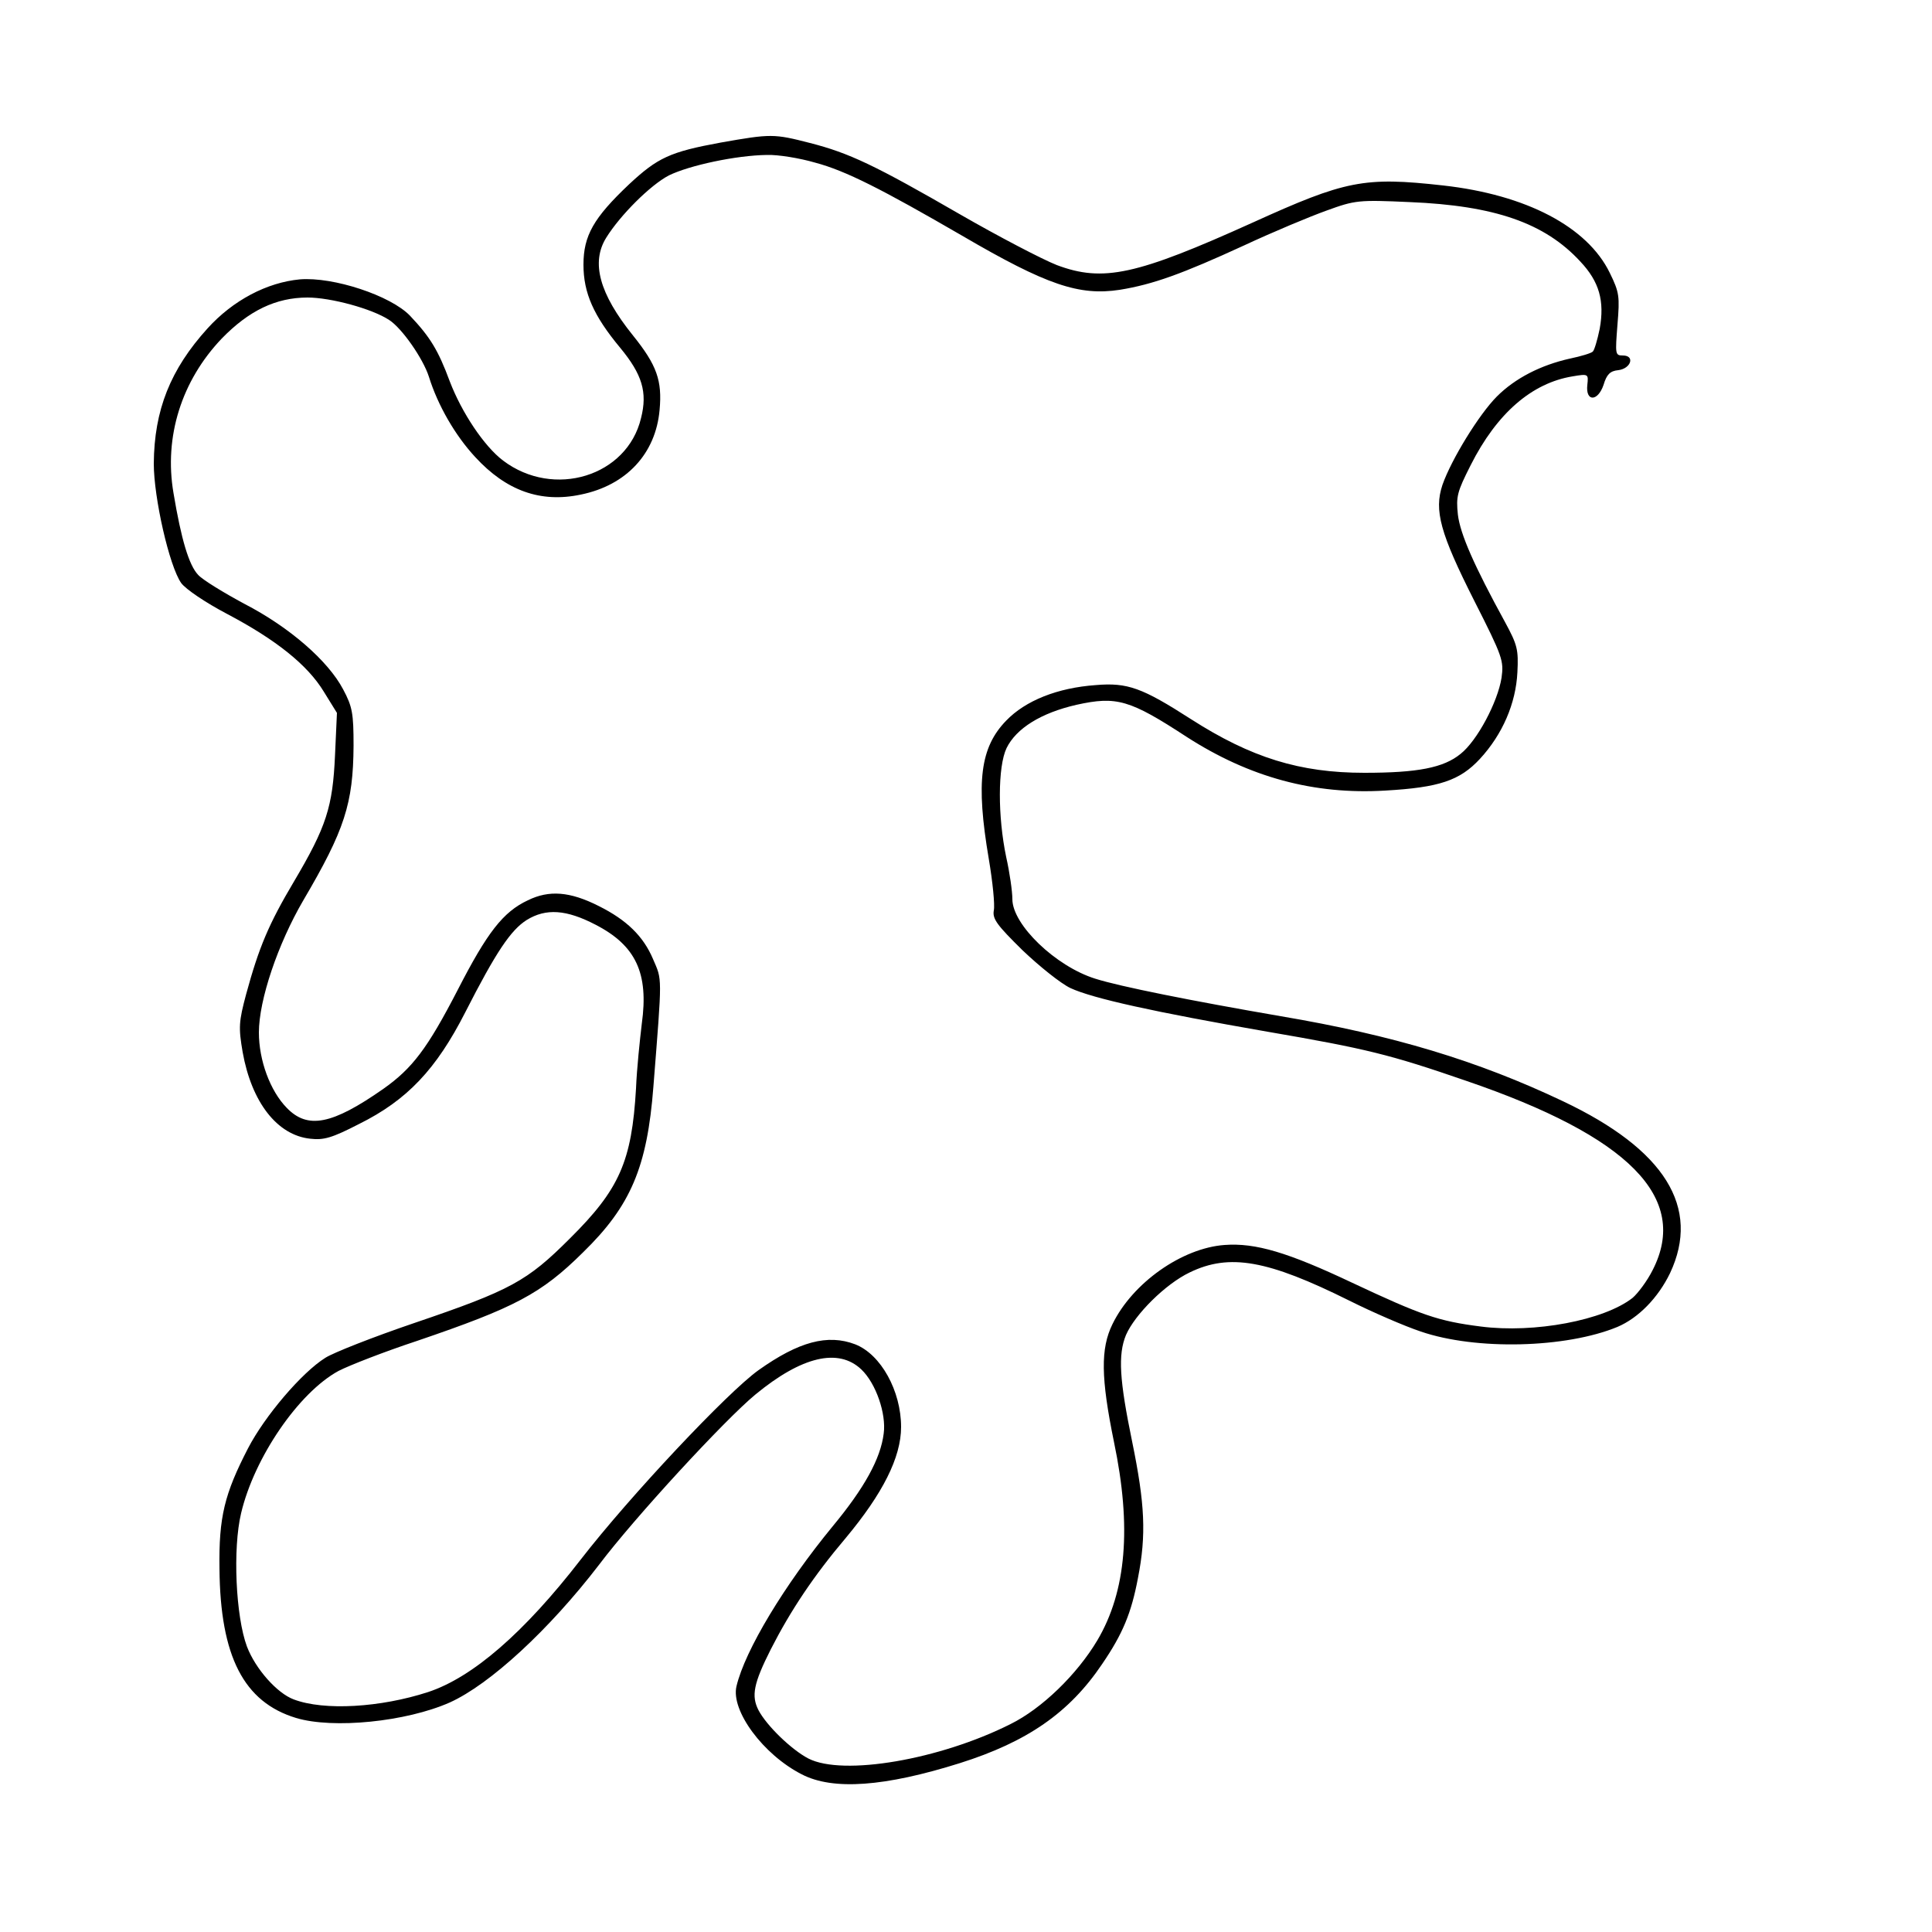 <?xml version="1.0" standalone="no"?>
<!DOCTYPE svg PUBLIC "-//W3C//DTD SVG 20010904//EN"
 "http://www.w3.org/TR/2001/REC-SVG-20010904/DTD/svg10.dtd">
<svg version="1.0" xmlns="http://www.w3.org/2000/svg"
 width="500pt" height="500pt" viewBox="0 0 500 500"
 preserveAspectRatio="xMidYMid meet">
<g transform="translate(0,500) scale(0.1,-0.1)"
fill="#000000" stroke="none">
<path d="M1865 4631 c-131 -24 -163 -39 -237 -108 -92 -87 -118 -133 -118
-208 0 -73 26 -132 95 -215 57 -69 71 -115 54 -182 -36 -151 -226 -209 -357
-110 -49 37 -107 124 -138 205 -30 81 -51 115 -103 170 -50 52 -198 101 -285
94 -85 -8 -173 -54 -239 -127 -96 -106 -138 -211 -139 -350 0 -88 40 -265 71
-309 12 -16 62 -50 119 -80 127 -67 208 -132 250 -201 l34 -55 -5 -110 c-6
-133 -22 -184 -106 -326 -66 -111 -91 -171 -124 -292 -19 -71 -20 -86 -9 -150
23 -129 89 -215 175 -224 35 -4 56 2 126 38 125 62 200 142 275 289 80 157
118 213 159 239 50 31 103 27 178 -12 105 -54 138 -126 120 -256 -5 -42 -13
-117 -15 -168 -11 -189 -43 -261 -171 -388 -111 -111 -153 -134 -403 -219
-106 -36 -210 -77 -230 -90 -61 -38 -157 -151 -200 -234 -61 -118 -76 -178
-74 -312 2 -227 63 -345 198 -386 96 -29 285 -10 398 40 104 47 257 188 386
356 91 121 326 376 405 441 120 99 215 121 274 65 38 -36 65 -115 58 -166 -8
-65 -50 -141 -132 -240 -125 -152 -227 -321 -249 -414 -15 -63 69 -177 169
-228 81 -42 215 -32 409 29 174 55 283 130 368 256 54 79 76 133 93 223 22
112 18 192 -15 353 -33 160 -37 225 -16 276 23 53 102 132 165 162 103 50 202
32 413 -73 60 -30 143 -66 185 -80 143 -49 376 -43 509 12 54 23 105 75 136
139 80 170 -13 320 -277 445 -221 105 -440 171 -730 220 -232 40 -417 77 -480
97 -103 32 -215 140 -215 206 0 20 -7 69 -16 109 -22 105 -22 234 1 282 25 51
89 91 181 112 104 23 138 13 285 -83 163 -105 330 -150 514 -139 140 8 193 26
245 82 59 64 93 144 97 224 3 59 0 71 -32 130 -80 146 -116 228 -122 278 -5
47 -2 59 33 128 68 135 159 213 264 230 41 7 41 6 38 -22 -5 -44 27 -44 42 0
8 27 17 36 38 38 33 4 44 38 12 38 -20 0 -20 3 -14 80 6 73 5 83 -20 134 -58
119 -216 202 -431 226 -205 23 -253 13 -493 -96 -301 -136 -387 -155 -507
-110 -38 15 -151 74 -250 131 -220 127 -287 159 -389 185 -93 24 -101 24 -231
1z m245 -52 c79 -21 173 -69 380 -189 219 -128 303 -156 408 -140 86 14 161
41 322 115 75 35 171 75 213 90 74 27 83 28 215 22 220 -9 350 -54 442 -154
49 -52 63 -102 50 -174 -6 -29 -14 -56 -18 -59 -4 -4 -30 -12 -59 -18 -76 -17
-142 -51 -189 -98 -46 -46 -118 -163 -141 -229 -22 -66 -6 -125 83 -301 73
-144 76 -154 70 -198 -10 -63 -63 -163 -106 -197 -44 -36 -111 -49 -249 -49
-167 0 -293 39 -449 139 -126 81 -164 95 -246 88 -99 -7 -182 -40 -232 -92
-67 -69 -79 -158 -45 -358 10 -59 16 -119 13 -133 -4 -22 8 -38 74 -103 44
-42 99 -86 124 -98 58 -27 217 -62 510 -113 256 -44 317 -59 514 -127 422
-144 579 -303 483 -490 -14 -28 -38 -60 -52 -72 -74 -58 -254 -92 -393 -74
-110 14 -153 29 -332 113 -167 79 -251 104 -331 98 -110 -8 -238 -98 -290
-205 -31 -63 -30 -139 4 -305 46 -220 32 -386 -43 -513 -53 -89 -144 -177
-225 -217 -183 -92 -433 -135 -523 -89 -44 23 -108 85 -129 125 -19 37 -13 69
32 158 51 100 111 190 194 288 95 114 143 208 143 287 0 93 -52 188 -119 214
-71 27 -146 7 -250 -67 -80 -57 -333 -326 -460 -490 -147 -190 -280 -305 -395
-343 -123 -40 -269 -49 -348 -19 -43 16 -99 79 -121 137 -29 78 -37 253 -15
345 34 144 149 312 252 368 27 14 119 50 204 78 252 86 320 121 429 229 123
120 166 220 182 429 23 292 23 274 -1 330 -25 59 -68 101 -140 137 -75 38
-129 42 -184 15 -64 -30 -105 -83 -181 -231 -79 -153 -118 -204 -193 -257
-133 -93 -196 -105 -250 -49 -43 44 -72 123 -72 195 0 84 49 229 115 342 107
182 129 250 130 400 0 84 -3 101 -27 146 -39 74 -139 161 -255 221 -54 29
-108 62 -120 75 -24 25 -44 92 -64 212 -25 146 21 291 125 400 70 72 140 106
222 106 60 0 167 -29 211 -58 33 -21 88 -100 103 -147 23 -74 68 -152 120
-208 80 -87 169 -119 273 -97 118 24 194 106 204 219 7 76 -7 116 -69 193 -87
108 -109 189 -69 253 36 58 114 136 162 161 53 26 174 52 254 53 28 1 84 -8
125 -20z"/>
</g>
</svg>
